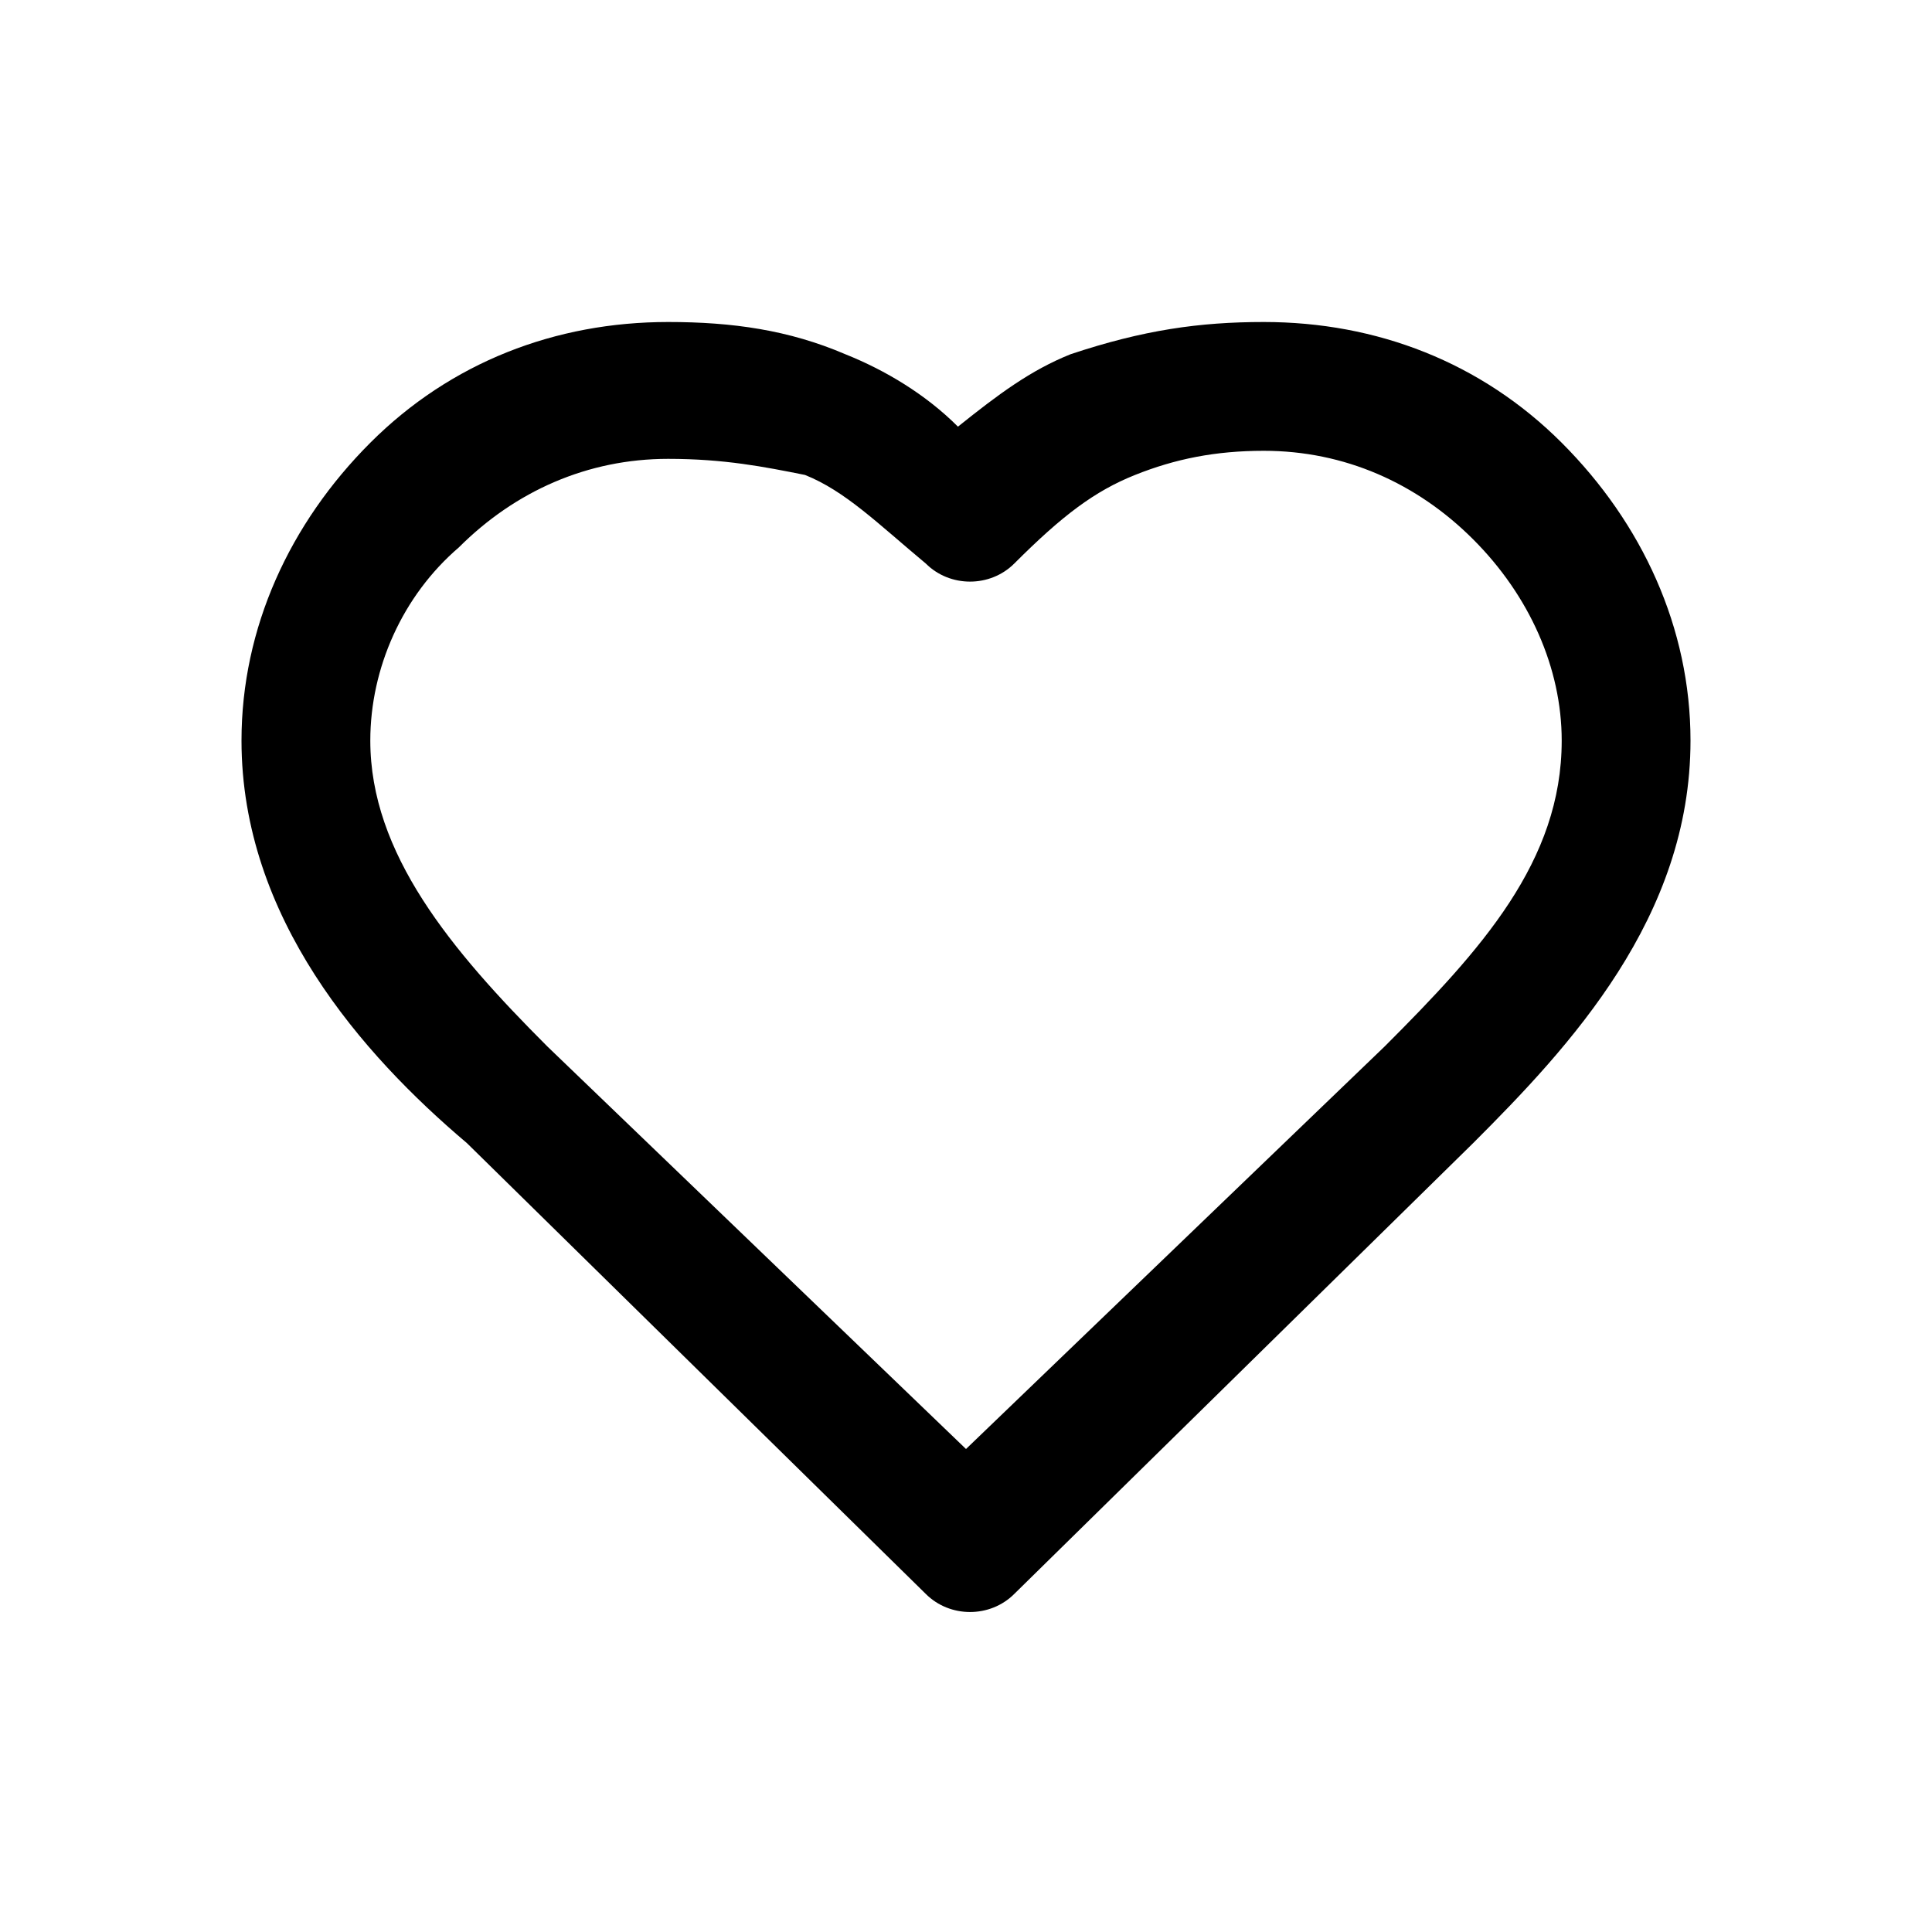 <?xml version="1.0" encoding="utf-8"?>
<!-- Generator: Adobe Illustrator 26.0.1, SVG Export Plug-In . SVG Version: 6.00 Build 0)  -->
<svg version="1.1" id="Слой_1" xmlns="http://www.w3.org/2000/svg" xmlns:xlink="http://www.w3.org/1999/xlink" x="0px" y="0px"
	 viewBox="0 0 24 24" style="enable-background:new 0 0 24 24;" xml:space="preserve">
<style type="text/css">
	.st0{fill-rule:evenodd;clip-rule:evenodd;}
</style>
<path class="st0" d="M4.6,5.5c1-1,2.3-1.5,3.7-1.5c0.8,0,1.5,0.1,2.2,0.4c0.5,0.2,1,0.5,1.4,0.9c0.5-0.4,0.9-0.7,1.4-0.9
	C14.2,4.1,14.9,4,15.7,4c1.4,0,2.7,0.5,3.7,1.5c1,1,1.6,2.3,1.6,3.7c0,2.2-1.5,3.8-2.7,5l-5.7,5.6c-0.3,0.3-0.8,0.3-1.1,0l-5.7-5.6
	C4.5,13.1,3,11.4,3,9.2C3,7.8,3.6,6.5,4.6,5.5z M8.3,5.7c-1,0-1.9,0.4-2.6,1.1C5,7.4,4.6,8.3,4.6,9.2c0,1.4,1,2.6,2.2,3.8l0,0l5.2,5
	l5.2-5c1.2-1.2,2.2-2.3,2.2-3.8c0-0.9-0.4-1.8-1.1-2.5c-0.7-0.7-1.6-1.1-2.6-1.1c-0.6,0-1.1,0.1-1.6,0.3c-0.5,0.2-0.9,0.5-1.5,1.1
	c-0.3,0.3-0.8,0.3-1.1,0c-0.6-0.5-1-0.9-1.5-1.1C9.5,5.8,9,5.7,8.3,5.7z"/>
</svg>
